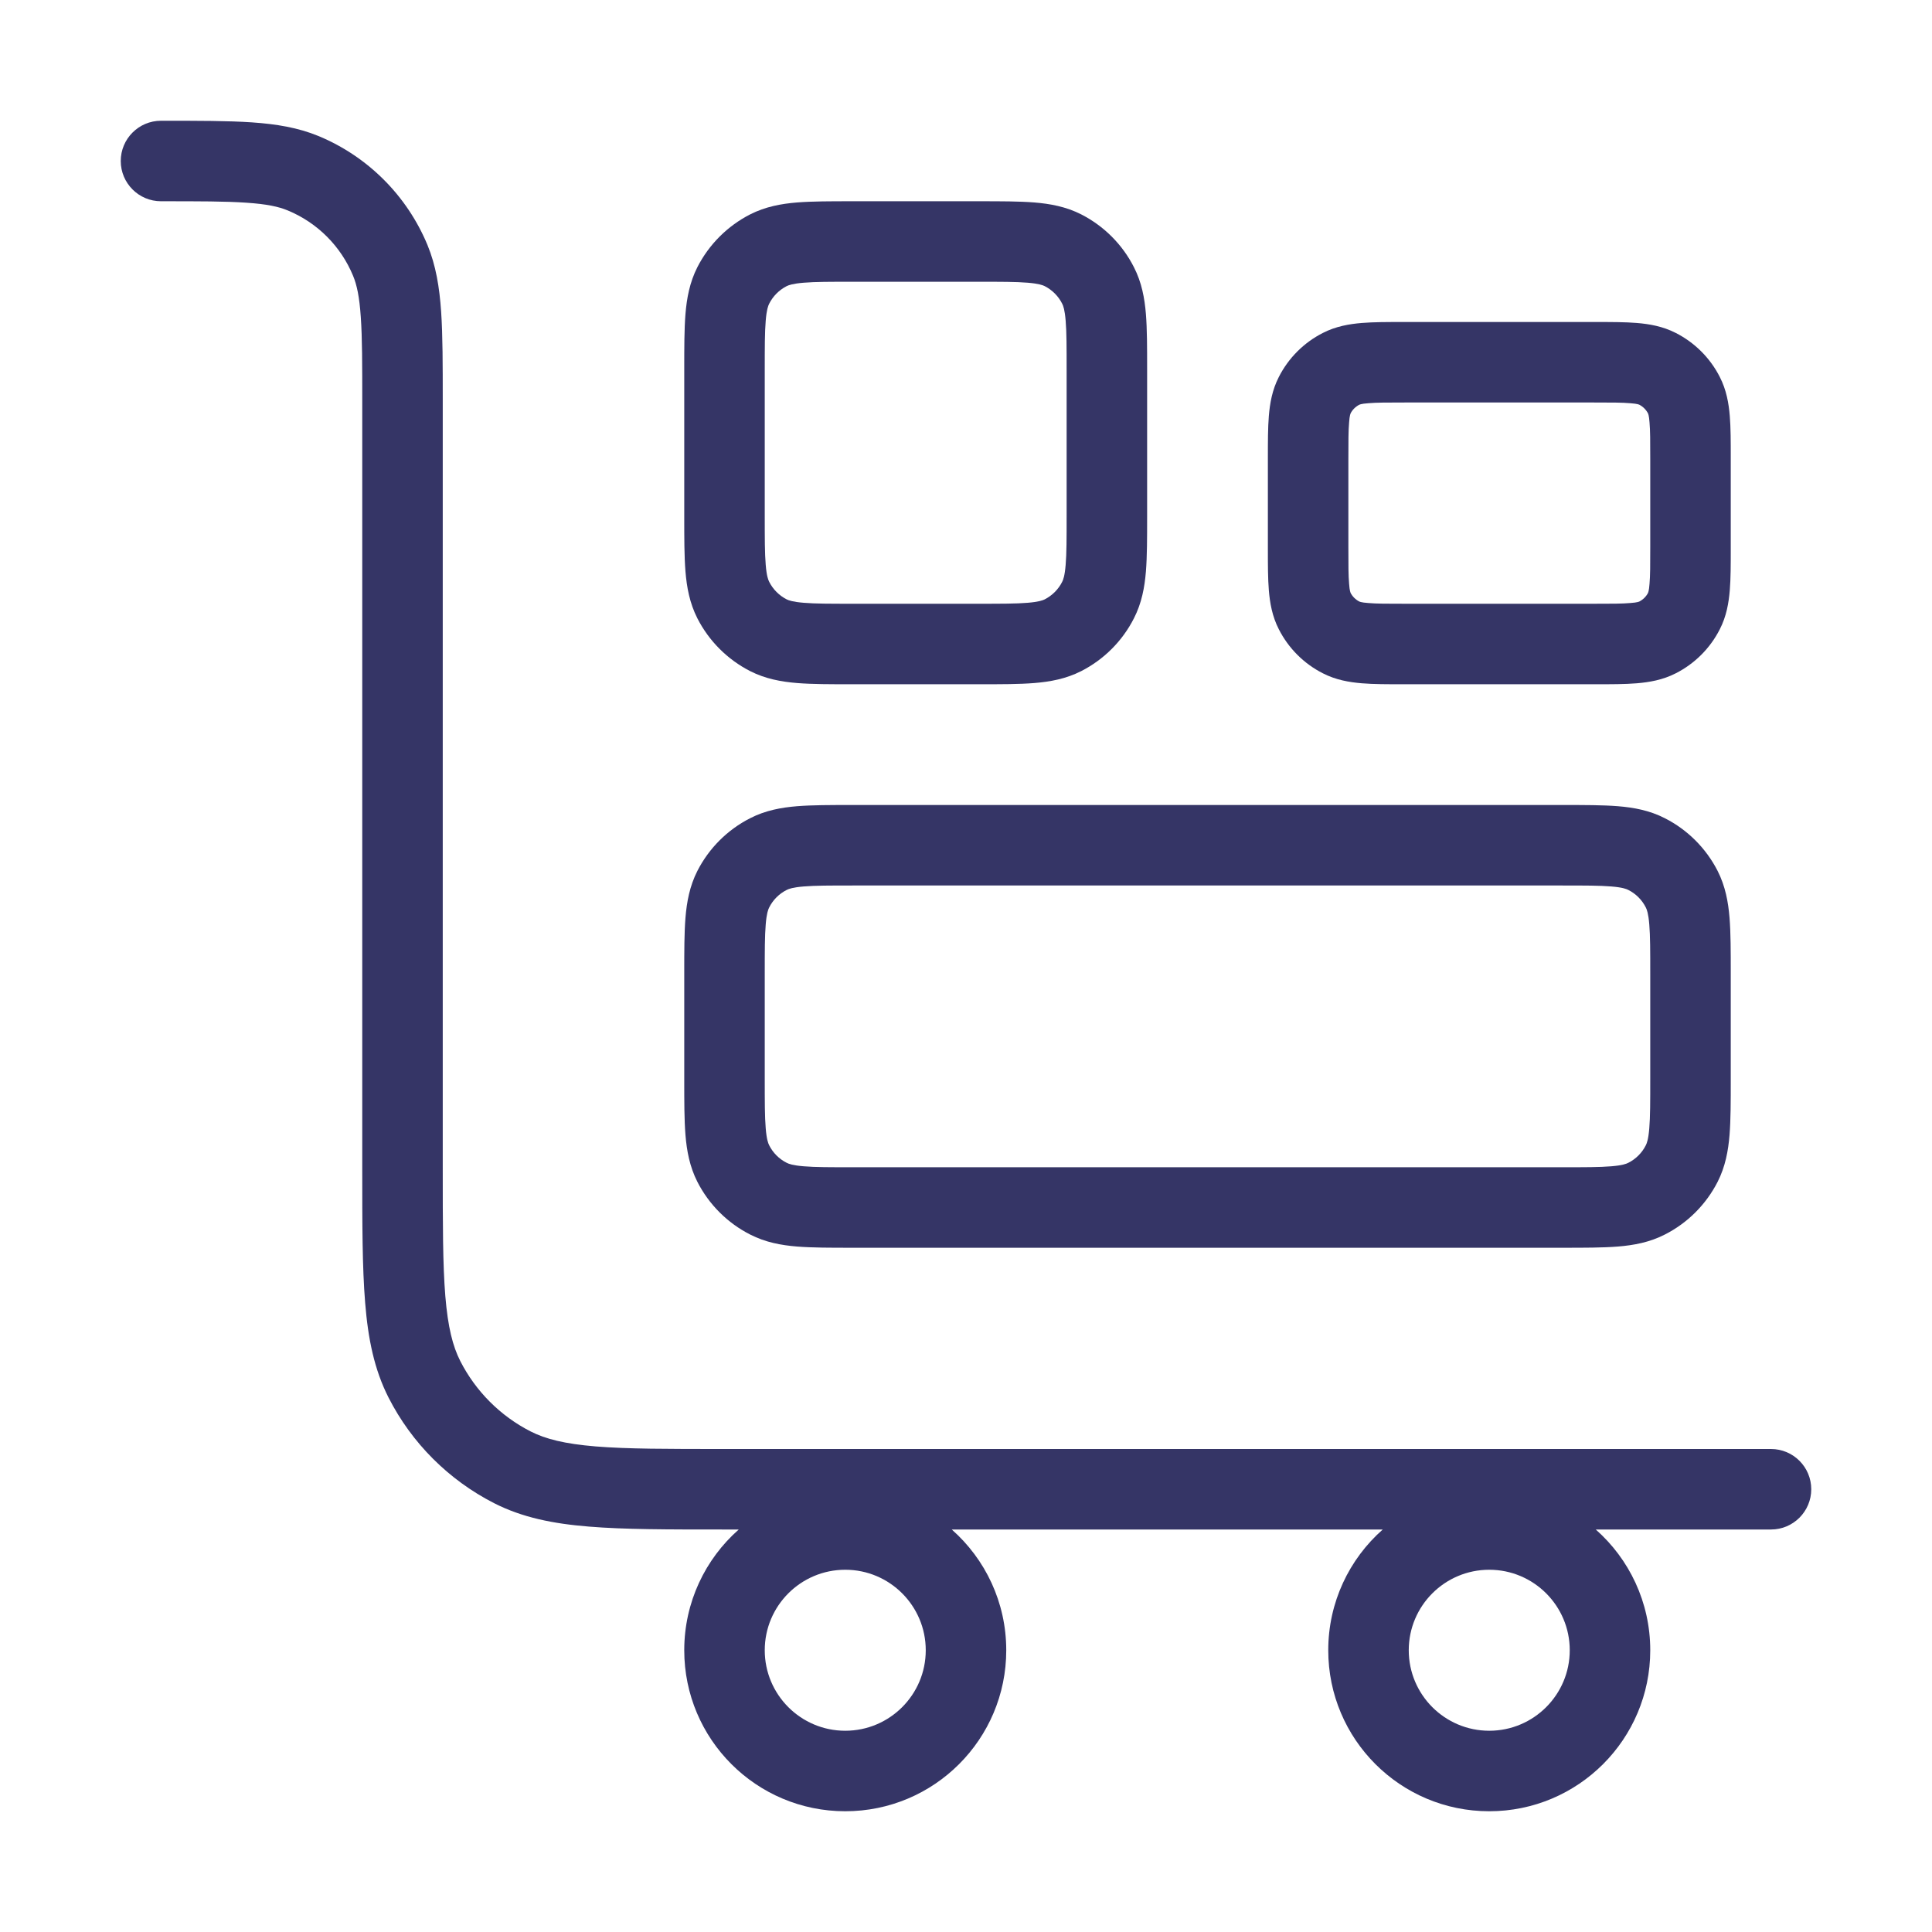<svg width="24" height="24" viewBox="0 0 24 24" fill="none" xmlns="http://www.w3.org/2000/svg">
<path fill-rule="evenodd" clip-rule="evenodd" d="M3.06 2.518C2.802 2.5 2.473 2.5 2 2.5C1.724 2.5 1.5 2.276 1.5 2C1.5 1.724 1.724 1.5 2 1.5L2.018 1.5C2.469 1.5 2.832 1.5 3.128 1.52C3.433 1.541 3.702 1.585 3.957 1.69C4.569 1.944 5.056 2.431 5.31 3.043C5.415 3.298 5.459 3.567 5.48 3.872C5.5 4.168 5.5 4.531 5.5 4.982V14.5C5.5 15.208 5.5 15.71 5.532 16.101C5.564 16.487 5.624 16.723 5.718 16.908C5.91 17.284 6.216 17.59 6.592 17.782C6.777 17.876 7.013 17.936 7.399 17.968C7.791 18 8.292 18 9 18H22C22.276 18 22.5 18.224 22.5 18.5C22.5 18.776 22.276 19 22 19H19.823C20.238 19.366 20.5 19.903 20.5 20.5C20.5 21.605 19.605 22.5 18.5 22.5C17.395 22.5 16.5 21.605 16.5 20.5C16.5 19.903 16.762 19.366 17.177 19H11.823C12.238 19.366 12.5 19.903 12.5 20.5C12.5 21.605 11.605 22.5 10.5 22.5C9.395 22.5 8.5 21.605 8.5 20.5C8.5 19.903 8.762 19.366 9.177 19H8.978C8.297 19 7.755 19 7.317 18.964C6.869 18.928 6.488 18.851 6.138 18.673C5.574 18.385 5.115 17.927 4.827 17.362C4.649 17.012 4.572 16.631 4.536 16.183C4.5 15.745 4.5 15.203 4.5 14.522V5C4.5 4.527 4.5 4.198 4.482 3.94C4.465 3.686 4.433 3.539 4.386 3.426C4.234 3.058 3.942 2.766 3.574 2.614C3.461 2.567 3.314 2.535 3.06 2.518ZM10.5 19.5C9.948 19.5 9.5 19.948 9.5 20.5C9.5 21.052 9.948 21.5 10.5 21.5C11.052 21.5 11.5 21.052 11.5 20.5C11.5 19.948 11.052 19.5 10.5 19.5ZM18.5 19.5C17.948 19.5 17.5 19.948 17.5 20.5C17.5 21.052 17.948 21.5 18.5 21.5C19.052 21.5 19.5 21.052 19.5 20.5C19.5 19.948 19.052 19.5 18.5 19.5Z" fill="#353566"/>
<path fill-rule="evenodd" clip-rule="evenodd" d="M10.581 2.5H12.169C12.433 2.5 12.66 2.5 12.848 2.515C13.045 2.531 13.242 2.567 13.431 2.663C13.713 2.807 13.943 3.037 14.086 3.319C14.183 3.508 14.219 3.705 14.235 3.902C14.25 4.09 14.25 4.317 14.25 4.581V6.419C14.25 6.683 14.25 6.91 14.235 7.098C14.219 7.295 14.183 7.492 14.086 7.681C13.943 7.963 13.713 8.193 13.431 8.337C13.242 8.433 13.045 8.469 12.848 8.485C12.66 8.5 12.433 8.5 12.169 8.5H10.581C10.317 8.5 10.09 8.5 9.902 8.485C9.705 8.469 9.508 8.433 9.319 8.337C9.037 8.193 8.807 7.963 8.663 7.681C8.567 7.492 8.531 7.295 8.515 7.098C8.5 6.91 8.5 6.683 8.5 6.419V4.581C8.5 4.317 8.5 4.09 8.515 3.902C8.531 3.705 8.567 3.508 8.663 3.319C8.807 3.037 9.037 2.807 9.319 2.663C9.508 2.567 9.705 2.531 9.902 2.515C10.09 2.5 10.317 2.5 10.581 2.5ZM9.984 3.512C9.848 3.523 9.798 3.542 9.773 3.554C9.679 3.602 9.602 3.679 9.555 3.773C9.542 3.798 9.523 3.848 9.512 3.984C9.5 4.126 9.5 4.312 9.5 4.6V6.4C9.5 6.688 9.5 6.874 9.512 7.016C9.523 7.152 9.542 7.202 9.555 7.227C9.602 7.321 9.679 7.398 9.773 7.446C9.798 7.458 9.848 7.477 9.984 7.488C10.126 7.5 10.312 7.5 10.6 7.5H12.15C12.438 7.5 12.624 7.5 12.766 7.488C12.902 7.477 12.952 7.458 12.977 7.446C13.071 7.398 13.148 7.321 13.195 7.227C13.208 7.202 13.227 7.152 13.238 7.016C13.25 6.874 13.25 6.688 13.25 6.4V4.6C13.25 4.312 13.25 4.126 13.238 3.984C13.227 3.848 13.208 3.798 13.195 3.773C13.148 3.679 13.071 3.602 12.977 3.554C12.952 3.542 12.902 3.523 12.766 3.512C12.624 3.5 12.438 3.5 12.15 3.5H10.6C10.312 3.5 10.126 3.5 9.984 3.512Z" fill="#353566"/>
<path fill-rule="evenodd" clip-rule="evenodd" d="M17.432 4H19.818C20.013 4 20.188 4 20.333 4.012C20.489 4.025 20.655 4.053 20.817 4.136C21.053 4.256 21.244 4.447 21.364 4.683C21.447 4.845 21.475 5.011 21.488 5.167C21.5 5.312 21.5 5.487 21.5 5.682V6.818C21.5 7.013 21.5 7.188 21.488 7.333C21.475 7.489 21.447 7.655 21.364 7.817C21.244 8.053 21.053 8.244 20.817 8.364C20.655 8.447 20.489 8.475 20.333 8.488C20.188 8.5 20.013 8.5 19.818 8.5H17.432C17.237 8.5 17.062 8.5 16.917 8.488C16.761 8.475 16.595 8.447 16.433 8.364C16.197 8.244 16.006 8.053 15.886 7.817C15.803 7.655 15.775 7.489 15.762 7.333C15.75 7.188 15.75 7.013 15.75 6.818V5.682C15.75 5.487 15.75 5.312 15.762 5.167C15.775 5.011 15.803 4.845 15.886 4.683C16.006 4.447 16.197 4.256 16.433 4.136C16.595 4.053 16.761 4.025 16.917 4.012C17.062 4 17.237 4 17.432 4ZM16.888 5.027L16.887 5.027C16.84 5.051 16.801 5.089 16.777 5.136L16.777 5.138L16.776 5.14C16.775 5.143 16.773 5.148 16.771 5.156C16.767 5.173 16.762 5.202 16.759 5.248C16.75 5.348 16.75 5.482 16.75 5.7V6.8C16.75 7.018 16.75 7.152 16.759 7.252C16.762 7.298 16.767 7.327 16.771 7.344C16.773 7.352 16.775 7.357 16.776 7.36C16.777 7.362 16.777 7.364 16.777 7.364C16.801 7.411 16.84 7.449 16.887 7.473C16.887 7.473 16.888 7.473 16.89 7.474C16.893 7.475 16.898 7.477 16.906 7.479C16.923 7.483 16.951 7.488 16.998 7.491C17.098 7.5 17.232 7.5 17.45 7.5H19.8C20.018 7.5 20.152 7.5 20.252 7.491C20.299 7.488 20.327 7.483 20.344 7.479C20.352 7.477 20.357 7.475 20.36 7.474C20.362 7.473 20.363 7.473 20.363 7.473C20.41 7.449 20.449 7.411 20.473 7.364C20.473 7.364 20.473 7.362 20.474 7.36C20.475 7.357 20.477 7.352 20.479 7.344C20.483 7.327 20.488 7.298 20.491 7.252C20.5 7.152 20.5 7.018 20.5 6.8V5.7C20.5 5.482 20.5 5.348 20.491 5.248C20.488 5.202 20.483 5.173 20.479 5.156C20.477 5.148 20.475 5.143 20.474 5.14L20.473 5.137C20.449 5.09 20.41 5.051 20.363 5.027C20.363 5.027 20.362 5.027 20.36 5.026C20.357 5.025 20.352 5.023 20.344 5.021C20.327 5.017 20.299 5.012 20.252 5.009C20.152 5 20.018 5 19.8 5H17.45C17.232 5 17.098 5 16.998 5.009C16.951 5.012 16.923 5.017 16.906 5.021C16.898 5.023 16.893 5.025 16.89 5.026L16.888 5.027Z" fill="#353566"/>
<path fill-rule="evenodd" clip-rule="evenodd" d="M10.581 10H19.419C19.683 10 19.91 10 20.098 10.015C20.295 10.031 20.492 10.067 20.681 10.164C20.963 10.307 21.193 10.537 21.337 10.819C21.433 11.008 21.469 11.205 21.485 11.402C21.5 11.59 21.5 11.817 21.5 12.081V13.419C21.5 13.683 21.5 13.91 21.485 14.098C21.469 14.295 21.433 14.492 21.337 14.681C21.193 14.963 20.963 15.193 20.681 15.336C20.492 15.433 20.295 15.469 20.098 15.485C19.91 15.5 19.683 15.5 19.419 15.5H10.581C10.317 15.5 10.09 15.5 9.902 15.485C9.705 15.469 9.508 15.433 9.319 15.336C9.037 15.193 8.807 14.963 8.663 14.681C8.567 14.492 8.531 14.295 8.515 14.098C8.5 13.91 8.5 13.683 8.5 13.419V12.081C8.5 11.817 8.5 11.59 8.515 11.402C8.531 11.205 8.567 11.008 8.663 10.819C8.807 10.537 9.037 10.307 9.319 10.164C9.508 10.067 9.705 10.031 9.902 10.015C10.09 10 10.317 10 10.581 10ZM9.984 11.012C9.848 11.023 9.798 11.042 9.773 11.055C9.679 11.102 9.602 11.179 9.555 11.273C9.542 11.298 9.523 11.348 9.512 11.484C9.5 11.626 9.5 11.812 9.5 12.1V13.4C9.5 13.688 9.5 13.874 9.512 14.016C9.523 14.152 9.542 14.202 9.555 14.227C9.602 14.321 9.679 14.398 9.773 14.445C9.798 14.458 9.848 14.477 9.984 14.488C10.126 14.5 10.312 14.5 10.6 14.5H19.4C19.688 14.5 19.874 14.5 20.016 14.488C20.152 14.477 20.202 14.458 20.227 14.445C20.321 14.398 20.398 14.321 20.445 14.227C20.458 14.202 20.477 14.152 20.488 14.016C20.5 13.874 20.5 13.688 20.5 13.4V12.1C20.5 11.812 20.5 11.626 20.488 11.484C20.477 11.348 20.458 11.298 20.445 11.273C20.398 11.179 20.321 11.102 20.227 11.055C20.202 11.042 20.152 11.023 20.016 11.012C19.874 11 19.688 11 19.4 11H10.6C10.312 11 10.126 11 9.984 11.012Z" fill="#353566"/>
</svg>
